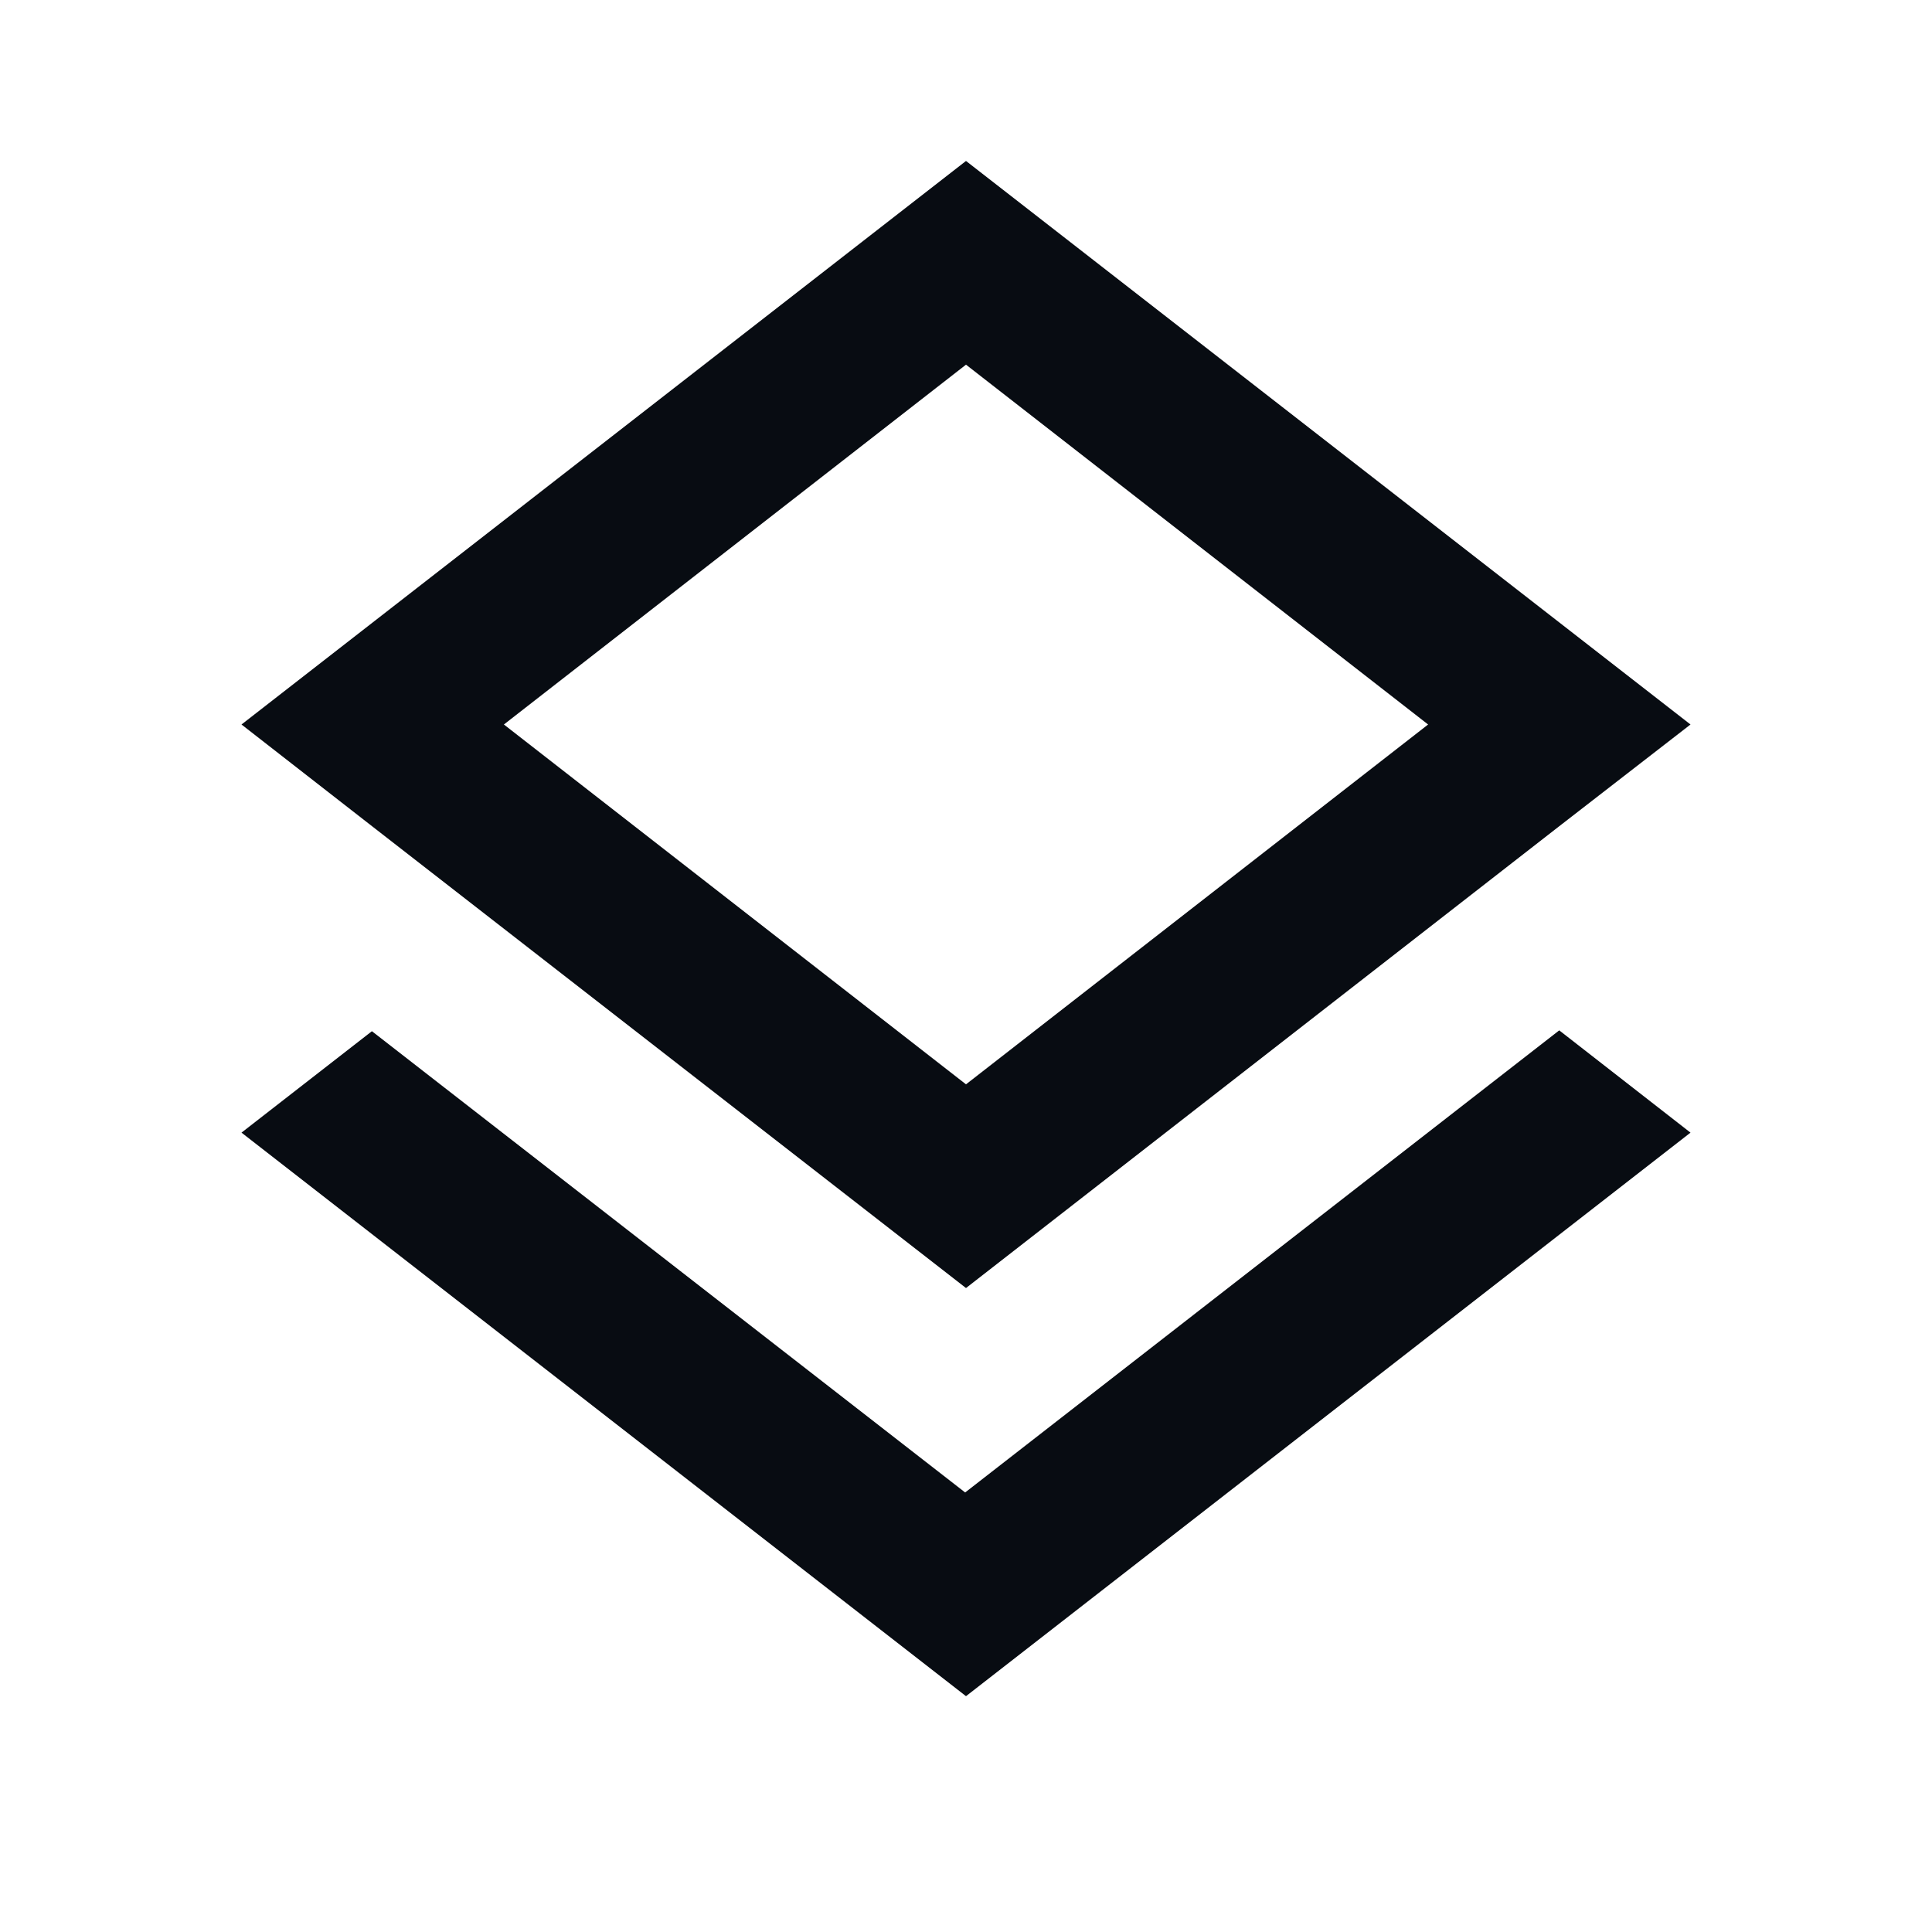<svg width="16" height="16" viewBox="0 0 16 16" fill="none" xmlns="http://www.w3.org/2000/svg">
<path d="M7.993 12.36L3.08 8.54L2 9.38L8 14.047L14 9.38L12.913 8.533L7.993 12.36ZM8 10.667L12.907 6.847L14 6L8 1.333L2 6L3.087 6.847L8 10.667ZM8 3.02L11.827 6L8 8.98L4.173 6L8 3.02Z" fill="#080C12"/>
</svg>
